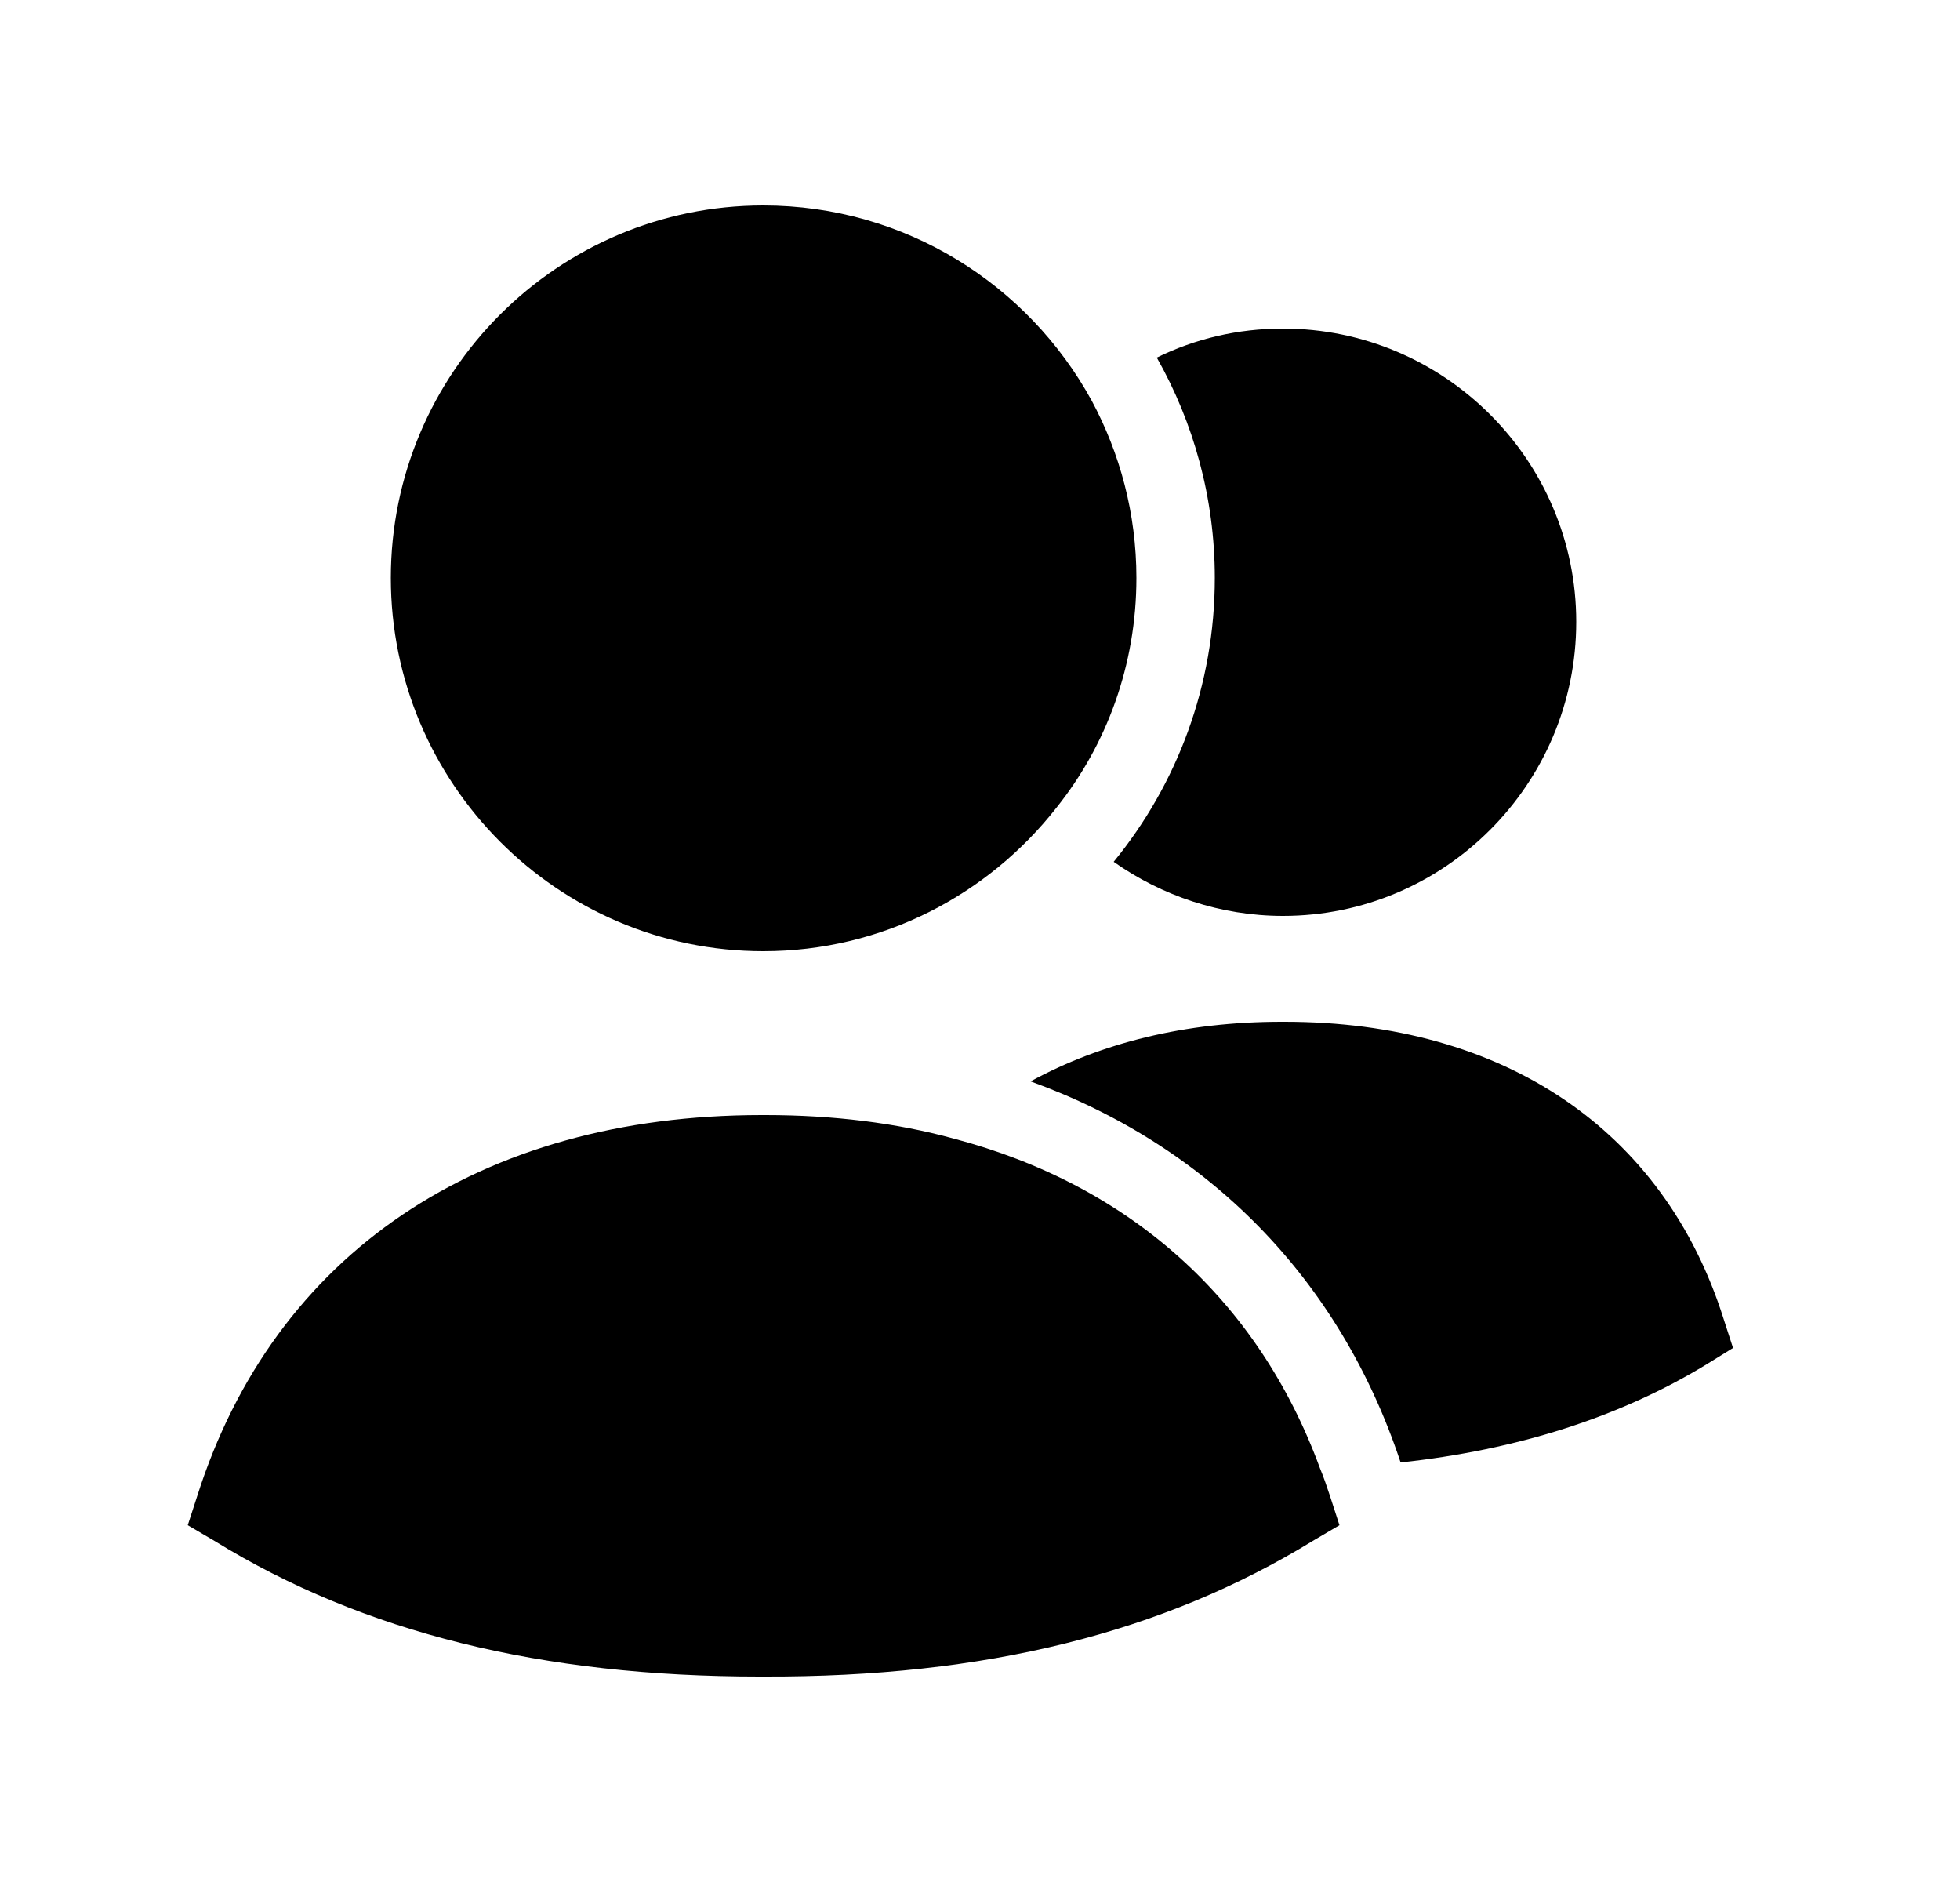 <svg width="25" height="24" viewBox="0 0 25 24" fill="none" xmlns="http://www.w3.org/2000/svg">
<path fill-rule="evenodd" clip-rule="evenodd" d="M21.985 16.82C21.225 14.41 19.185 13.03 16.385 13.03H16.345C15.115 13.03 14.045 13.3 13.145 13.79C15.405 14.61 17.085 16.3 17.865 18.65C19.355 18.49 20.665 18.07 21.765 17.4L22.105 17.19L21.985 16.82Z" fill="black"/>
<path fill-rule="evenodd" clip-rule="evenodd" d="M14.205 10.99C14.815 11.42 15.565 11.68 16.365 11.68C18.425 11.68 20.105 10 20.105 7.93C20.105 5.87 18.425 4.19 16.365 4.19C15.785 4.19 15.245 4.32 14.755 4.56C15.225 5.39 15.495 6.35 15.495 7.37C15.495 8.74 15.015 10 14.205 10.99Z" fill="black"/>
<path fill-rule="evenodd" clip-rule="evenodd" d="M16.835 18.72C16.045 16.57 14.405 15.11 12.165 14.52C11.435 14.32 10.625 14.22 9.765 14.22H9.715C6.115 14.22 3.495 15.99 2.515 19.08L2.395 19.45L2.735 19.65C4.635 20.82 6.915 21.38 9.685 21.38H9.735C12.575 21.39 14.835 20.82 16.745 19.65L17.085 19.45L16.965 19.08C16.925 18.96 16.885 18.84 16.835 18.72Z" fill="black"/>
<path fill-rule="evenodd" clip-rule="evenodd" d="M9.735 12.13C11.255 12.13 12.605 11.41 13.475 10.3C14.115 9.5 14.495 8.48 14.495 7.37C14.495 6.55 14.285 5.78 13.925 5.11C13.115 3.63 11.545 2.62 9.735 2.62C7.115 2.62 4.985 4.75 4.985 7.37C4.985 9.99 7.115 12.13 9.735 12.13Z" fill="black"/>
</svg>
